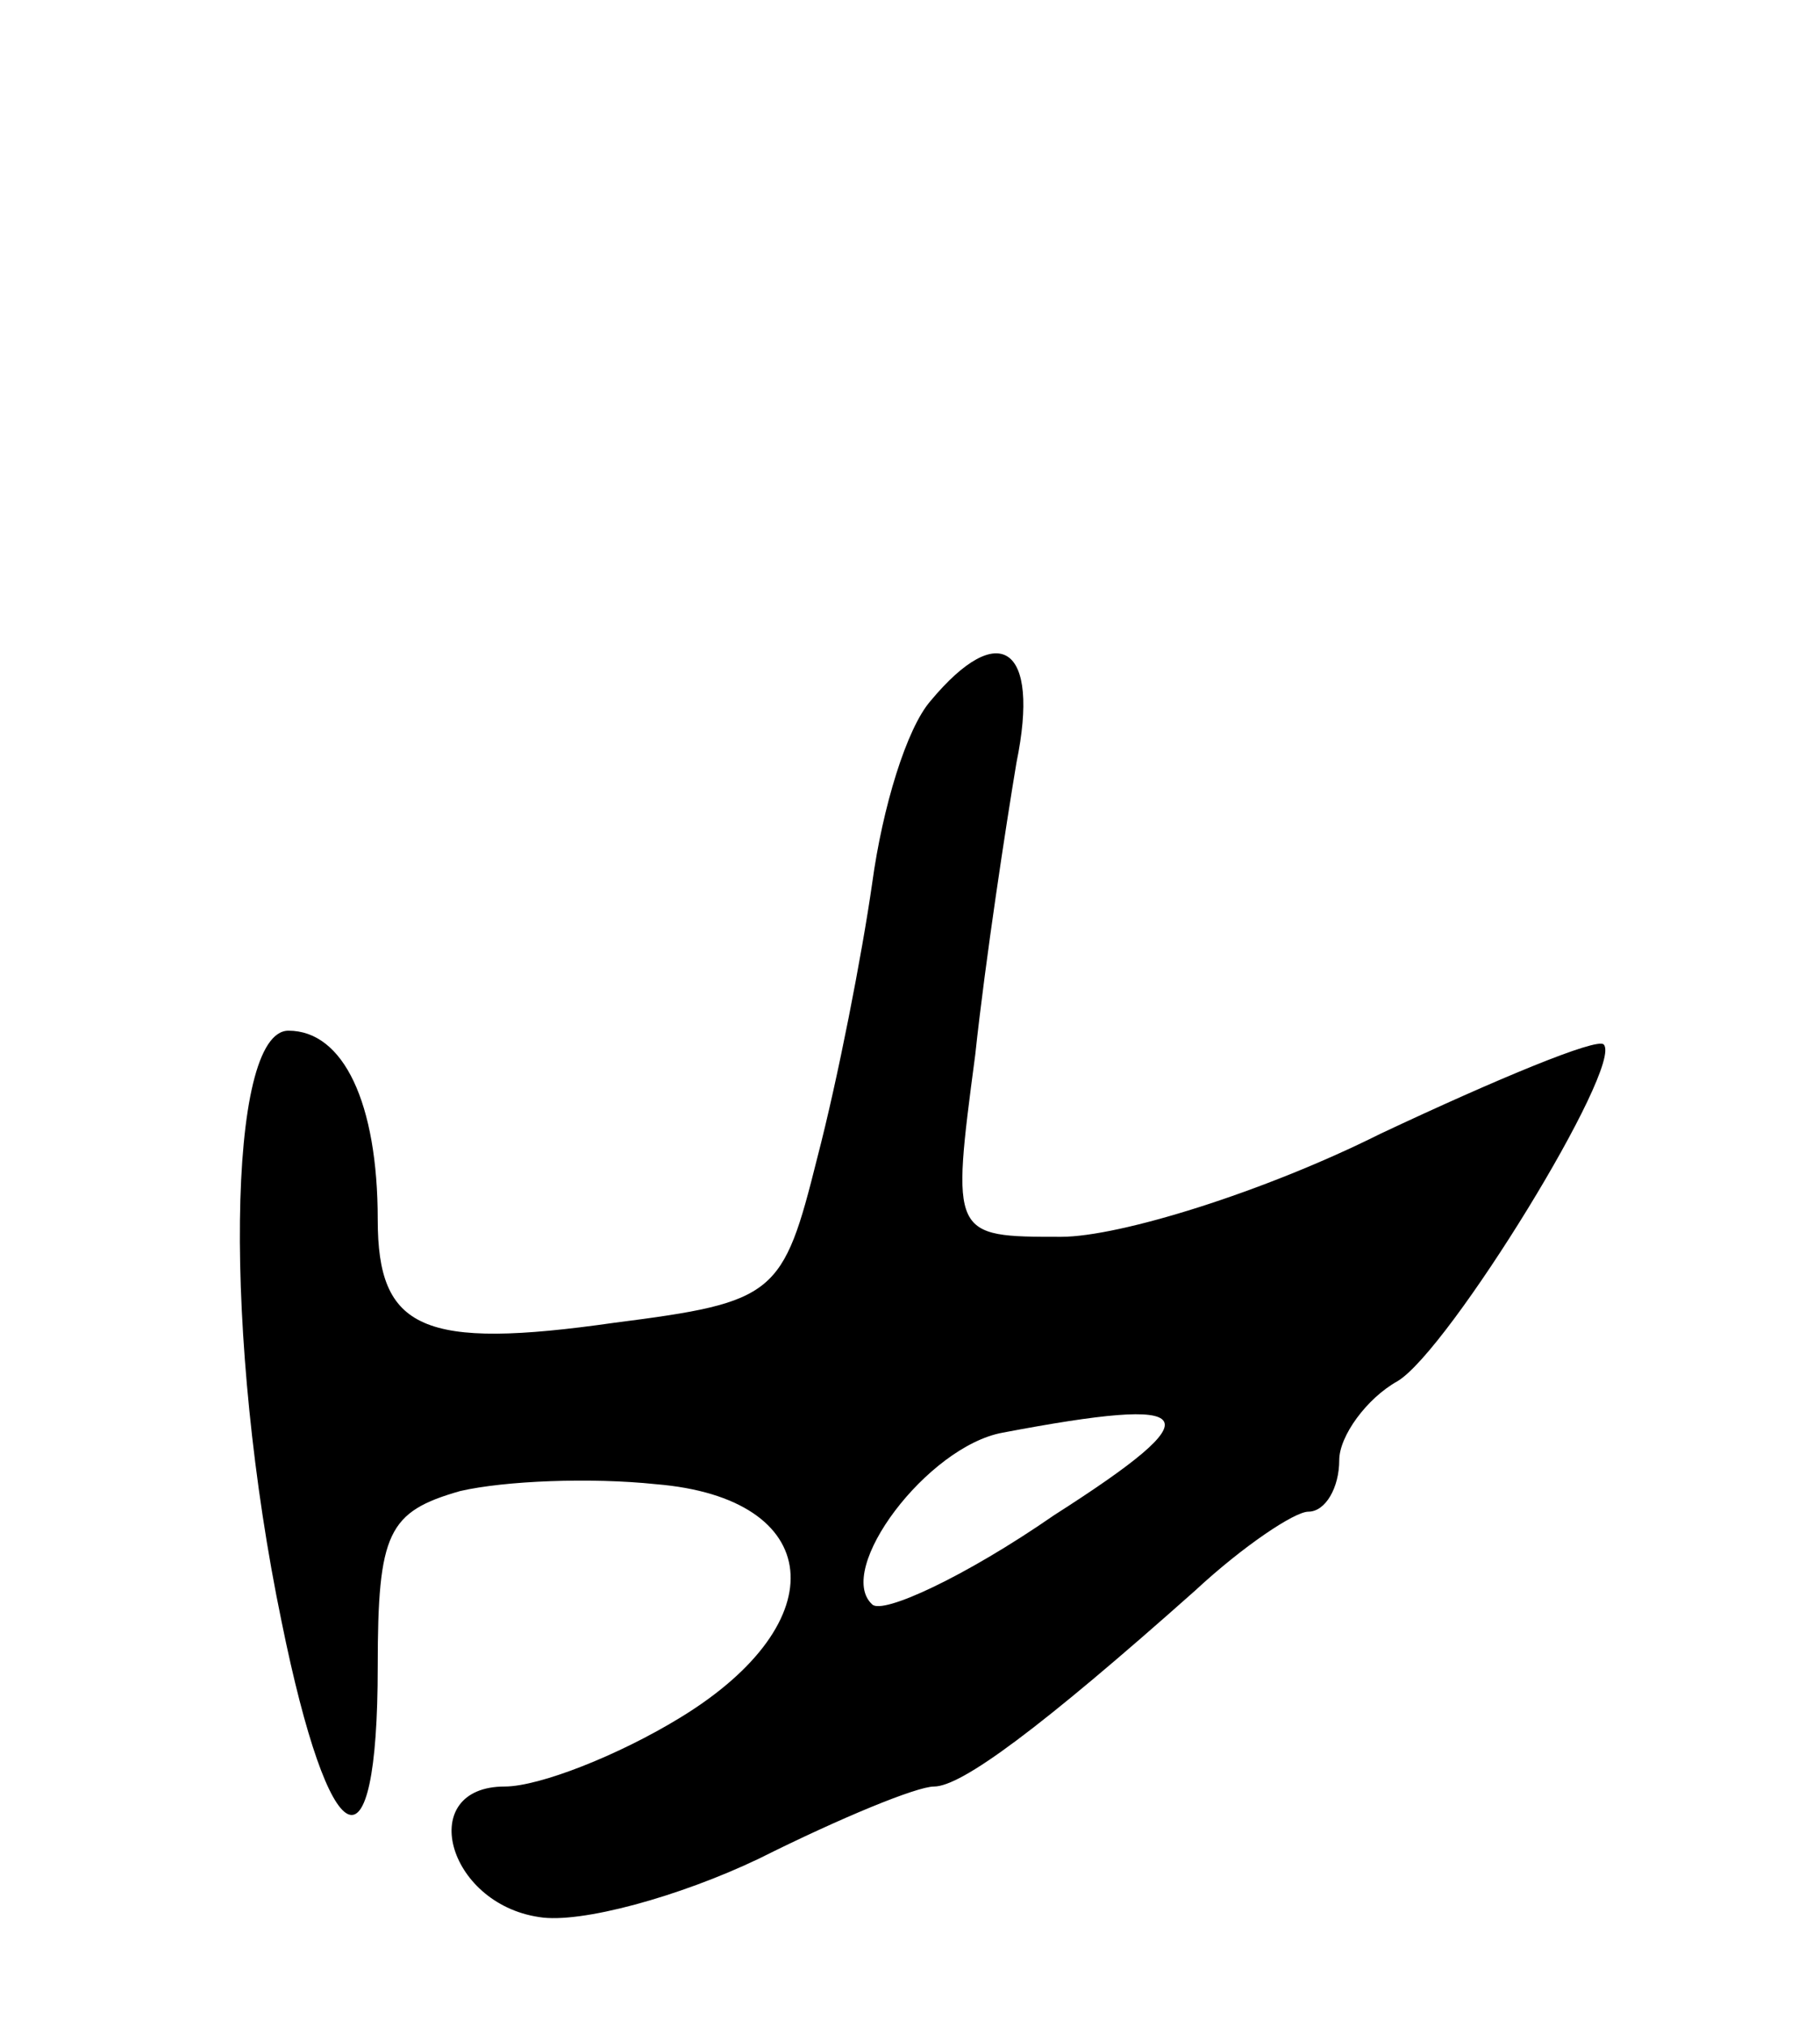 <svg version="1.0" xmlns="http://www.w3.org/2000/svg"
 width="53pt" height="59pt" viewBox="0 0 53 59"
 preserveAspectRatio="xMidYMid meet">
<g transform="translate(0,59) scale(0.1,-0.1)"
fill="#000000" stroke="none">
<path d="M271 386 c-7 -8 -14 -31 -17 -53 -3 -21 -10 -57 -16 -80 -10 -40 -12
-42 -59 -48 -56 -8 -69 -2 -69 30 0 34 -10 55 -26 55 -18 0 -19 -90 -2 -172
14 -69 28 -76 28 -13 0 39 3 45 24 51 13 3 38 4 57 2 49 -4 53 -40 7 -68 -18
-11 -41 -20 -51 -20 -26 0 -17 -34 10 -38 12 -2 41 6 64 17 24 12 46 21 51 21
8 0 31 17 76 57 14 13 29 23 33 23 5 0 9 7 9 15 0 7 8 18 17 23 15 9 66 92 60
98 -2 2 -31 -10 -65 -26 -34 -17 -76 -30 -93 -30 -32 0 -32 0 -25 53 3 28 9
67 12 85 7 34 -5 42 -25 18z m36 -237 c-26 -18 -50 -29 -53 -26 -11 10 16 46
38 50 58 11 62 6 15 -24z"/>
</g>
</svg>
